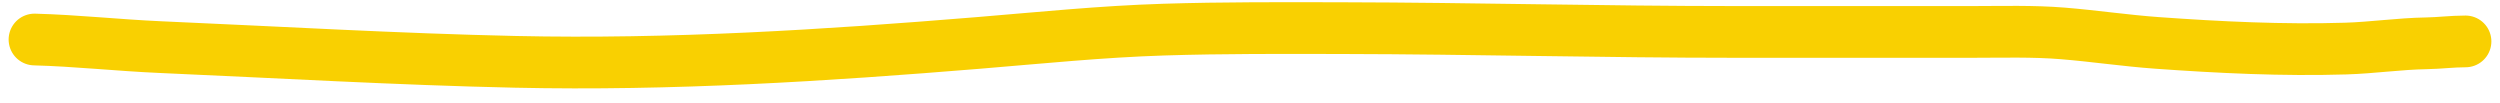 <svg width="145" height="6" viewBox="0 0 145 6" fill="none" xmlns="http://www.w3.org/2000/svg">
<path d="M2 2.292C4.425 2.356 6.859 2.626 9.286 2.732C16.138 3.03 23.037 3.438 29.901 3.587C38.939 3.784 47.848 3.22 56.77 2.488C60.344 2.194 63.877 1.832 67.488 1.718C70.947 1.609 74.407 1.625 77.87 1.632C85.459 1.648 93.045 1.852 100.633 1.852C105.216 1.852 109.8 1.852 114.383 1.852C116.136 1.852 117.909 1.796 119.647 1.938C121.474 2.087 123.26 2.355 125.101 2.488C128.711 2.747 132.413 2.929 136.051 2.817C137.61 2.77 139.171 2.537 140.726 2.512C141.493 2.5 142.214 2.402 143 2.402" stroke="#F9D001" stroke-width="3" stroke-linecap="round"/>
</svg>

